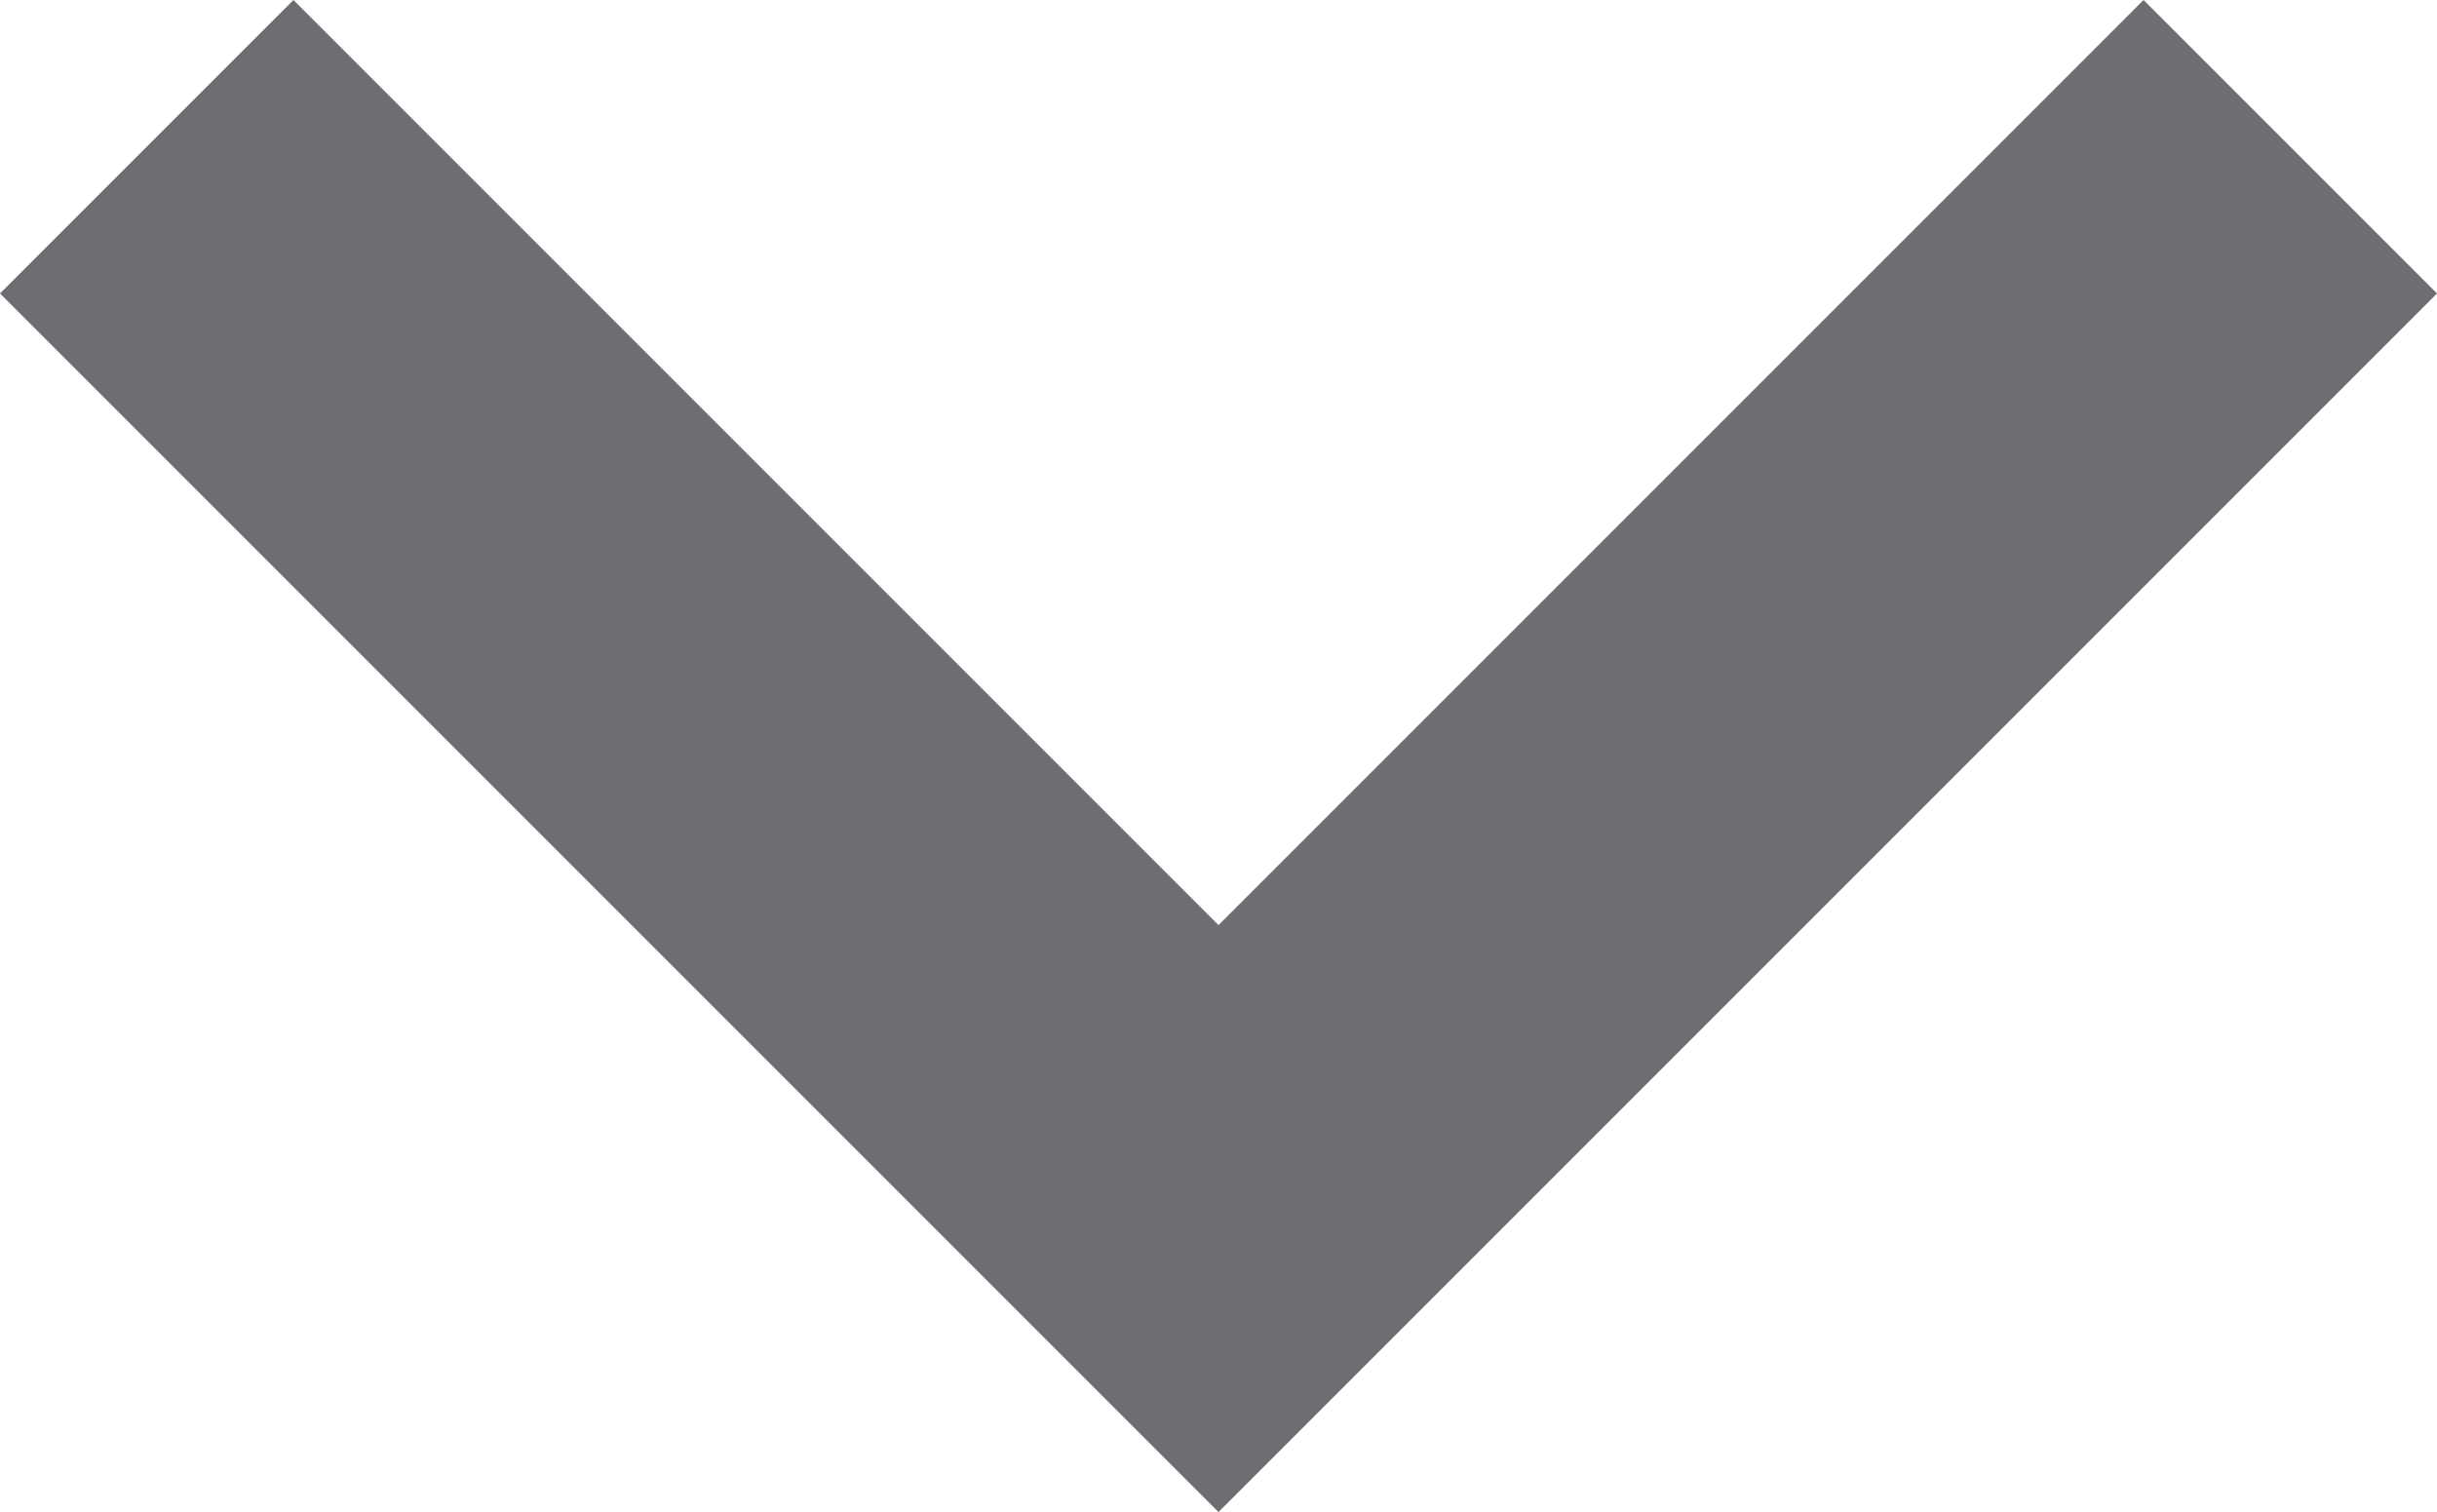 <svg id="Layer_1" data-name="Layer 1" xmlns="http://www.w3.org/2000/svg" viewBox="0 0 612 379.7"><defs><style>.cls-1{fill:#6d6e71;}</style></defs><title>arrow-down-dkgrey</title><path class="cls-1" d="M73.7,0,306,232.3,538.3,0,612,73.7l-306,306L0,73.7Z"/></svg>